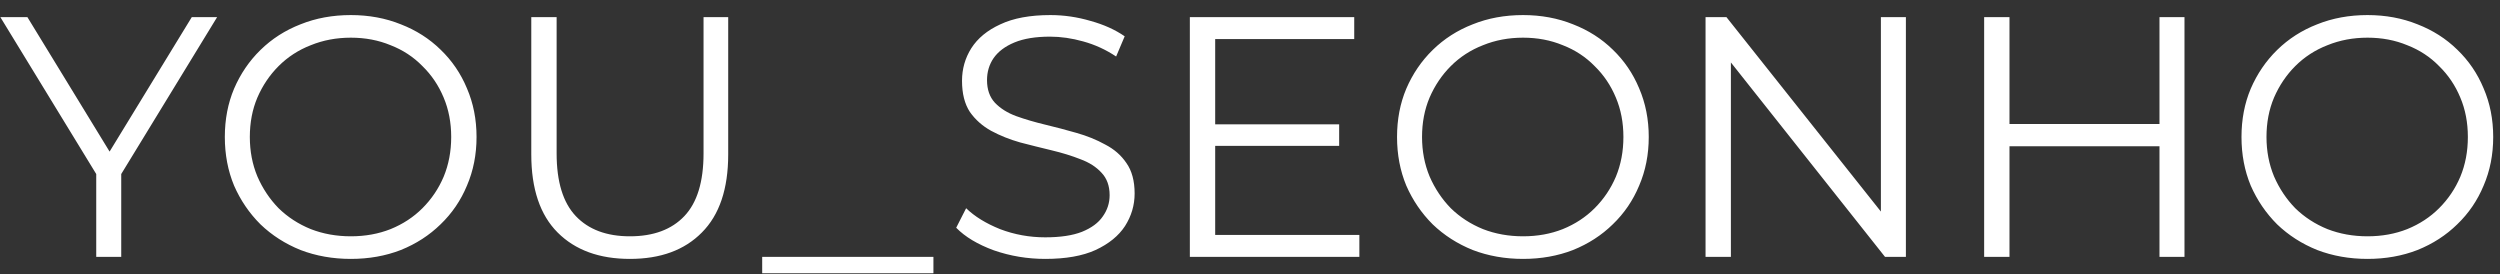 <svg width="146" height="16" viewBox="0 0 146 16" fill="none" xmlns="http://www.w3.org/2000/svg">
<rect x="0" y="0" width="146" height="16" fill="#333333" stroke="none"/>
<path d="M5.62 15V9.8L5.96 10.72L0.02 1H1.6L6.82 9.54H5.98L11.2 1H12.68L6.74 10.72L7.08 9.8V15H5.62ZM20.49 15.12C19.436 15.12 18.456 14.947 17.55 14.6C16.657 14.24 15.877 13.74 15.21 13.1C14.556 12.447 14.043 11.693 13.67 10.84C13.31 9.973 13.13 9.027 13.13 8C13.13 6.973 13.31 6.033 13.67 5.18C14.043 4.313 14.556 3.56 15.21 2.92C15.877 2.267 16.657 1.767 17.55 1.42C18.443 1.06 19.423 0.88 20.49 0.88C21.543 0.88 22.517 1.06 23.41 1.42C24.303 1.767 25.076 2.26 25.73 2.9C26.396 3.54 26.91 4.293 27.27 5.16C27.643 6.027 27.83 6.973 27.83 8C27.83 9.027 27.643 9.973 27.27 10.84C26.91 11.707 26.396 12.46 25.73 13.1C25.076 13.74 24.303 14.24 23.41 14.6C22.517 14.947 21.543 15.12 20.49 15.12ZM20.49 13.8C21.33 13.8 22.103 13.66 22.81 13.38C23.53 13.087 24.15 12.68 24.67 12.16C25.203 11.627 25.616 11.013 25.91 10.32C26.203 9.613 26.35 8.84 26.35 8C26.35 7.16 26.203 6.393 25.91 5.7C25.616 4.993 25.203 4.38 24.67 3.86C24.15 3.327 23.53 2.92 22.81 2.64C22.103 2.347 21.33 2.2 20.49 2.2C19.65 2.2 18.87 2.347 18.15 2.64C17.43 2.92 16.803 3.327 16.27 3.86C15.75 4.38 15.336 4.993 15.03 5.7C14.736 6.393 14.59 7.16 14.59 8C14.59 8.827 14.736 9.593 15.03 10.3C15.336 11.007 15.75 11.627 16.27 12.16C16.803 12.68 17.43 13.087 18.15 13.38C18.87 13.66 19.65 13.8 20.49 13.8ZM36.787 15.12C35.001 15.12 33.594 14.607 32.567 13.58C31.541 12.553 31.027 11.033 31.027 9.02V1H32.507V8.96C32.507 10.613 32.88 11.833 33.627 12.62C34.374 13.407 35.427 13.8 36.787 13.8C38.16 13.8 39.221 13.407 39.967 12.62C40.714 11.833 41.087 10.613 41.087 8.96V1H42.527V9.02C42.527 11.033 42.014 12.553 40.987 13.58C39.974 14.607 38.574 15.12 36.787 15.12ZM44.512 15.96V15H54.512V15.96H44.512ZM61.042 15.12C60.002 15.12 59.002 14.953 58.042 14.62C57.096 14.273 56.362 13.833 55.842 13.3L56.422 12.16C56.916 12.64 57.576 13.047 58.402 13.38C59.242 13.7 60.122 13.86 61.042 13.86C61.922 13.86 62.636 13.753 63.182 13.54C63.742 13.313 64.149 13.013 64.402 12.64C64.669 12.267 64.802 11.853 64.802 11.4C64.802 10.853 64.642 10.413 64.322 10.08C64.016 9.747 63.609 9.487 63.102 9.3C62.596 9.1 62.036 8.927 61.422 8.78C60.809 8.633 60.196 8.48 59.582 8.32C58.969 8.147 58.402 7.92 57.882 7.64C57.376 7.36 56.962 6.993 56.642 6.54C56.336 6.073 56.182 5.467 56.182 4.72C56.182 4.027 56.362 3.393 56.722 2.82C57.096 2.233 57.662 1.767 58.422 1.42C59.182 1.06 60.156 0.88 61.342 0.88C62.129 0.88 62.909 0.993 63.682 1.22C64.456 1.433 65.122 1.733 65.682 2.12L65.182 3.3C64.582 2.9 63.942 2.607 63.262 2.42C62.596 2.233 61.949 2.14 61.322 2.14C60.482 2.14 59.789 2.253 59.242 2.48C58.696 2.707 58.289 3.013 58.022 3.4C57.769 3.773 57.642 4.2 57.642 4.68C57.642 5.227 57.796 5.667 58.102 6C58.422 6.333 58.836 6.593 59.342 6.78C59.862 6.967 60.429 7.133 61.042 7.28C61.656 7.427 62.262 7.587 62.862 7.76C63.476 7.933 64.036 8.16 64.542 8.44C65.062 8.707 65.476 9.067 65.782 9.52C66.102 9.973 66.262 10.567 66.262 11.3C66.262 11.98 66.076 12.613 65.702 13.2C65.329 13.773 64.756 14.24 63.982 14.6C63.222 14.947 62.242 15.12 61.042 15.12ZM70.807 7.26H78.207V8.52H70.807V7.26ZM70.967 13.72H79.387V15H69.487V1H79.087V2.28H70.967V13.72ZM88.947 15.12C87.894 15.12 86.913 14.947 86.007 14.6C85.114 14.24 84.334 13.74 83.667 13.1C83.013 12.447 82.5 11.693 82.127 10.84C81.767 9.973 81.587 9.027 81.587 8C81.587 6.973 81.767 6.033 82.127 5.18C82.5 4.313 83.013 3.56 83.667 2.92C84.334 2.267 85.114 1.767 86.007 1.42C86.9 1.06 87.88 0.88 88.947 0.88C90 0.88 90.974 1.06 91.867 1.42C92.76 1.767 93.534 2.26 94.187 2.9C94.853 3.54 95.367 4.293 95.727 5.16C96.1 6.027 96.287 6.973 96.287 8C96.287 9.027 96.1 9.973 95.727 10.84C95.367 11.707 94.853 12.46 94.187 13.1C93.534 13.74 92.76 14.24 91.867 14.6C90.974 14.947 90 15.12 88.947 15.12ZM88.947 13.8C89.787 13.8 90.56 13.66 91.267 13.38C91.987 13.087 92.607 12.68 93.127 12.16C93.66 11.627 94.073 11.013 94.367 10.32C94.66 9.613 94.807 8.84 94.807 8C94.807 7.16 94.66 6.393 94.367 5.7C94.073 4.993 93.66 4.38 93.127 3.86C92.607 3.327 91.987 2.92 91.267 2.64C90.56 2.347 89.787 2.2 88.947 2.2C88.107 2.2 87.327 2.347 86.607 2.64C85.887 2.92 85.26 3.327 84.727 3.86C84.207 4.38 83.793 4.993 83.487 5.7C83.194 6.393 83.047 7.16 83.047 8C83.047 8.827 83.194 9.593 83.487 10.3C83.793 11.007 84.207 11.627 84.727 12.16C85.26 12.68 85.887 13.087 86.607 13.38C87.327 13.66 88.107 13.8 88.947 13.8ZM99.604 15V1H100.824L110.484 13.16H109.844V1H111.304V15H110.084L100.444 2.84H101.084V15H99.604ZM126.114 1H127.574V15H126.114V1ZM117.354 15H115.874V1H117.354V15ZM126.254 8.54H117.194V7.24H126.254V8.54ZM138.263 15.12C137.21 15.12 136.23 14.947 135.323 14.6C134.43 14.24 133.65 13.74 132.983 13.1C132.33 12.447 131.817 11.693 131.443 10.84C131.083 9.973 130.903 9.027 130.903 8C130.903 6.973 131.083 6.033 131.443 5.18C131.817 4.313 132.33 3.56 132.983 2.92C133.65 2.267 134.43 1.767 135.323 1.42C136.217 1.06 137.197 0.88 138.263 0.88C139.317 0.88 140.29 1.06 141.183 1.42C142.077 1.767 142.85 2.26 143.503 2.9C144.17 3.54 144.683 4.293 145.043 5.16C145.417 6.027 145.603 6.973 145.603 8C145.603 9.027 145.417 9.973 145.043 10.84C144.683 11.707 144.17 12.46 143.503 13.1C142.85 13.74 142.077 14.24 141.183 14.6C140.29 14.947 139.317 15.12 138.263 15.12ZM138.263 13.8C139.103 13.8 139.877 13.66 140.583 13.38C141.303 13.087 141.923 12.68 142.443 12.16C142.977 11.627 143.39 11.013 143.683 10.32C143.977 9.613 144.123 8.84 144.123 8C144.123 7.16 143.977 6.393 143.683 5.7C143.39 4.993 142.977 4.38 142.443 3.86C141.923 3.327 141.303 2.92 140.583 2.64C139.877 2.347 139.103 2.2 138.263 2.2C137.423 2.2 136.643 2.347 135.923 2.64C135.203 2.92 134.577 3.327 134.043 3.86C133.523 4.38 133.11 4.993 132.803 5.7C132.51 6.393 132.363 7.16 132.363 8C132.363 8.827 132.51 9.593 132.803 10.3C133.11 11.007 133.523 11.627 134.043 12.16C134.577 12.68 135.203 13.087 135.923 13.38C136.643 13.66 137.423 13.8 138.263 13.8Z" fill="white"/>
</svg>
